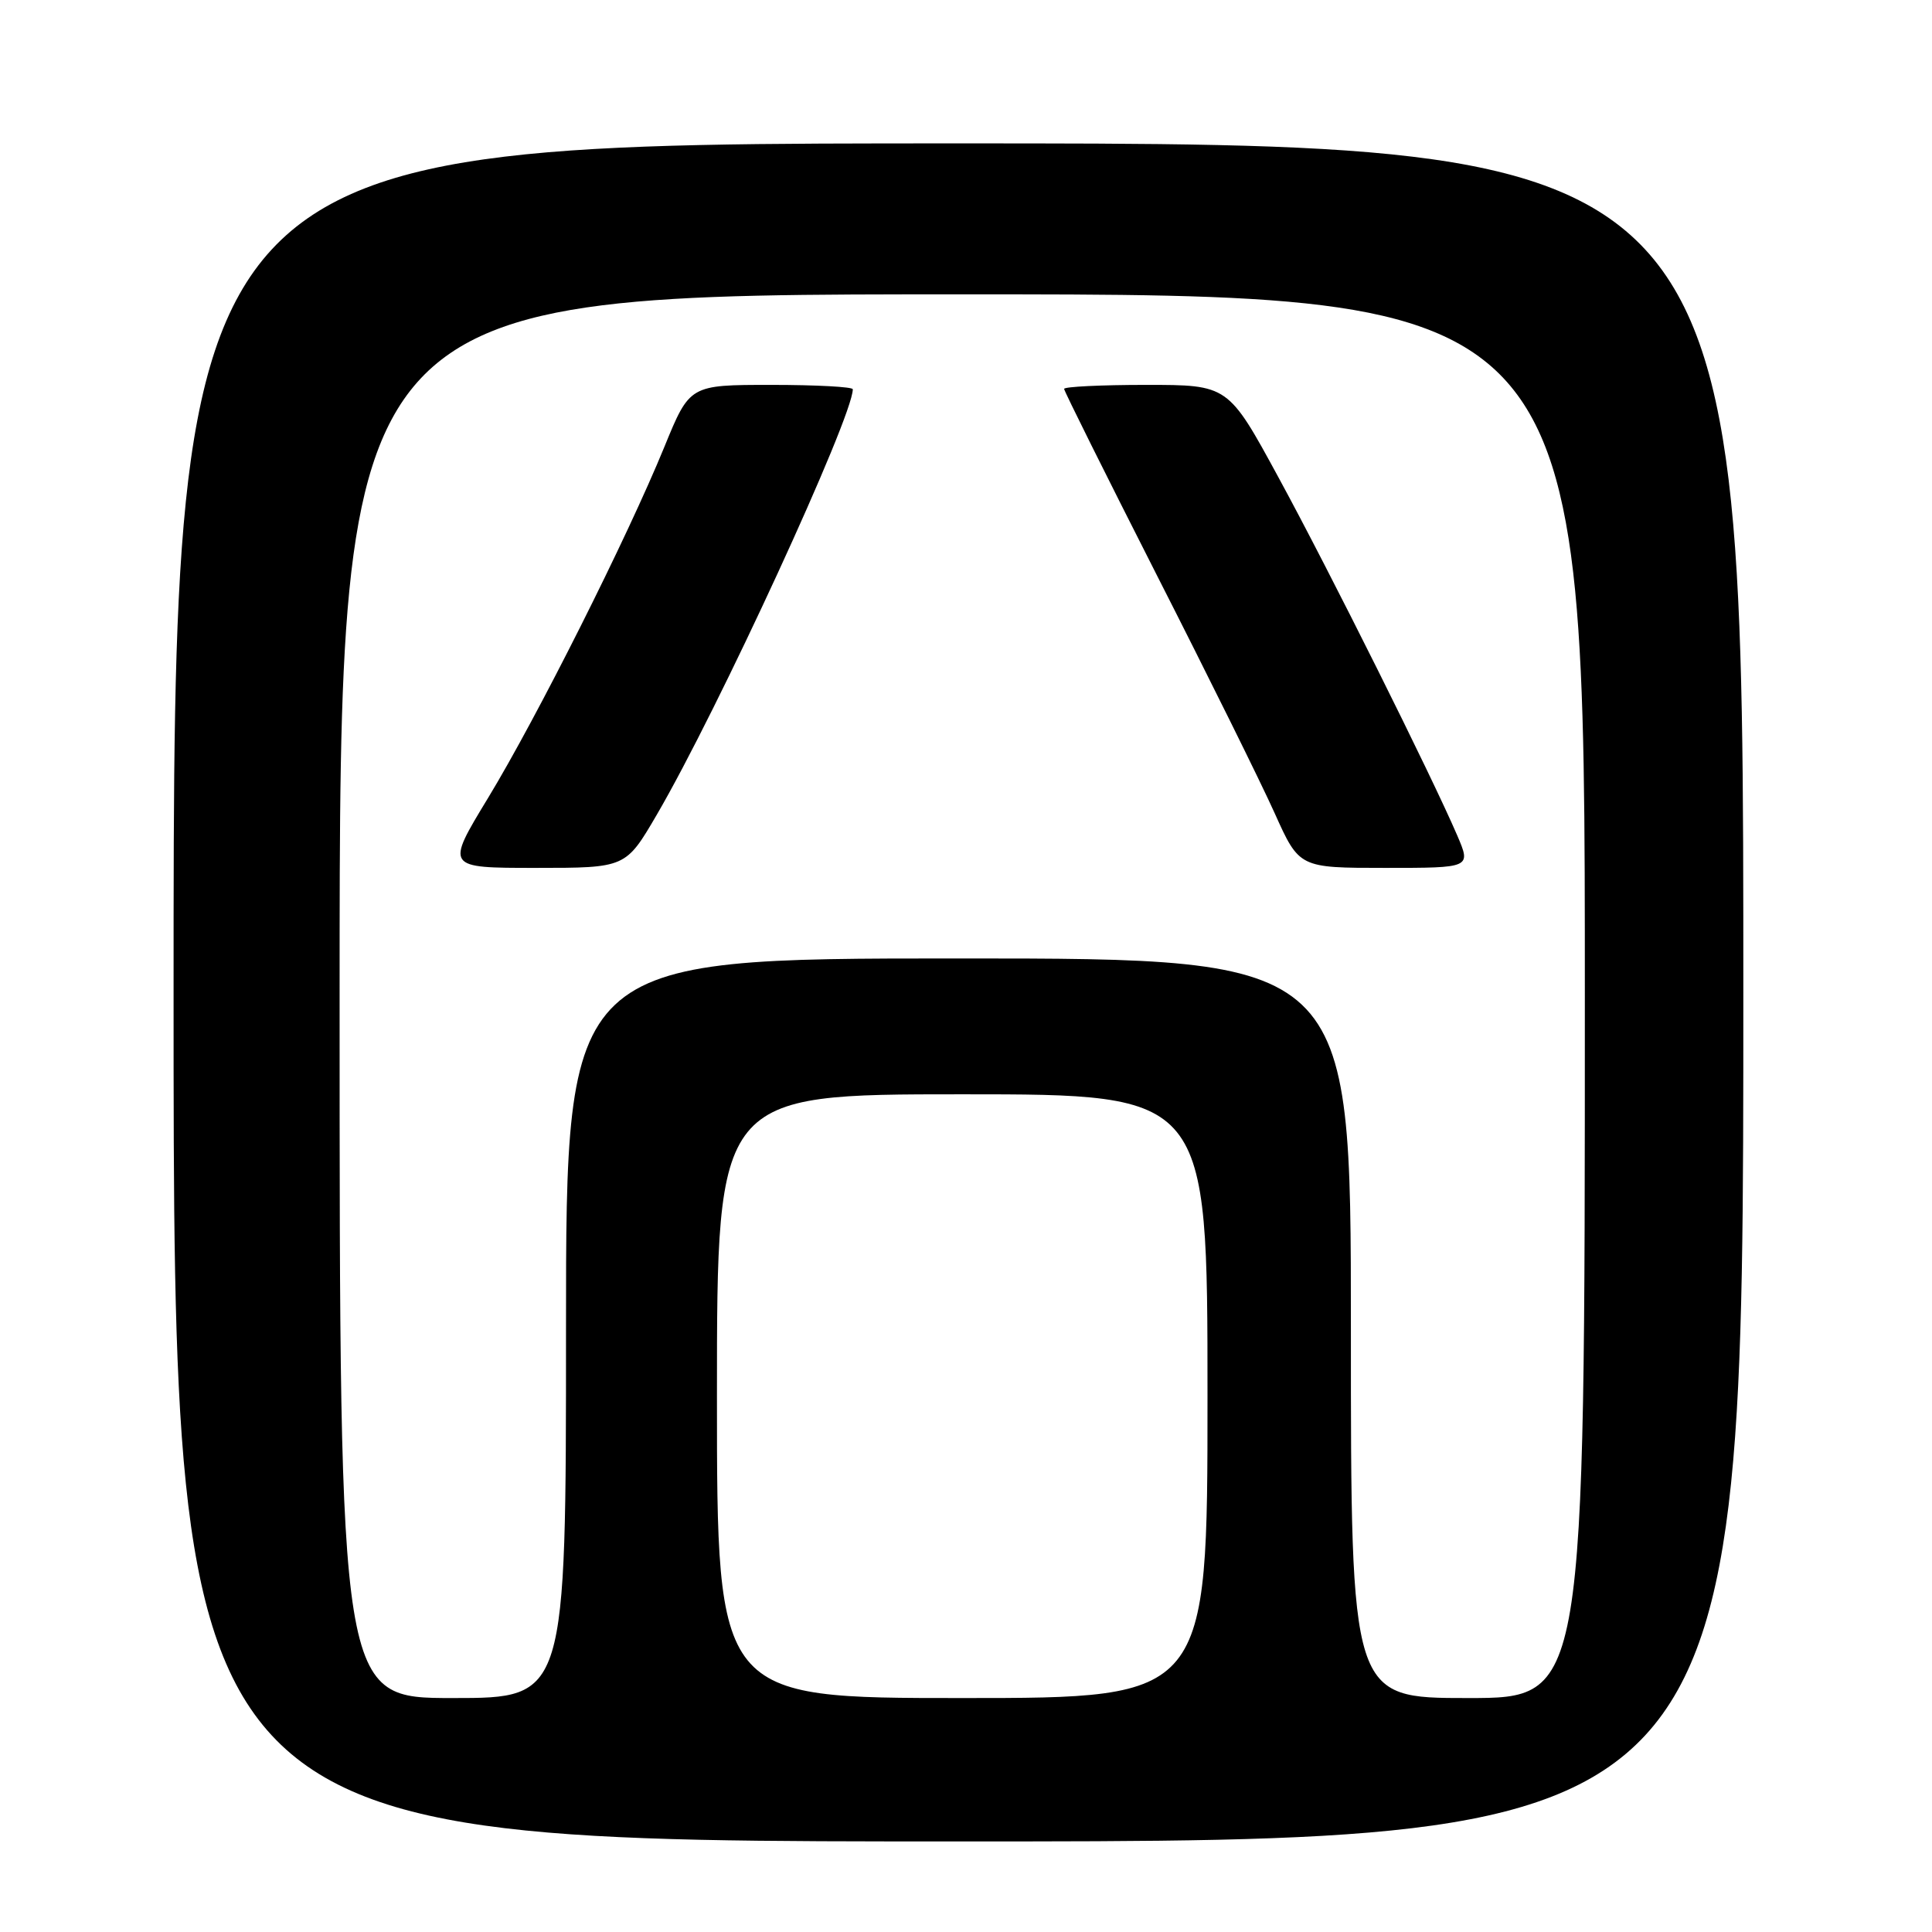 <?xml version="1.0" encoding="UTF-8" standalone="no"?>
<!DOCTYPE svg PUBLIC "-//W3C//DTD SVG 1.1//EN" "http://www.w3.org/Graphics/SVG/1.1/DTD/svg11.dtd" >
<svg xmlns="http://www.w3.org/2000/svg" xmlns:xlink="http://www.w3.org/1999/xlink" version="1.1" viewBox="0 0 256 256">
 <g >
 <path fill="currentColor"
d=" M 231.00 131.50 C 231.00 19.00 231.00 19.00 127.00 19.00 C 23.00 19.00 23.00 19.00 23.00 131.50 C 23.00 244.00 23.00 244.00 127.00 244.00 C 231.00 244.00 231.00 244.00 231.00 131.50 Z  M 45.00 132.00 C 45.00 39.00 45.00 39.00 127.50 39.00 C 210.00 39.00 210.00 39.00 210.00 132.00 C 210.00 225.00 210.00 225.00 194.50 225.00 C 179.00 225.00 179.00 225.00 179.00 176.00 C 179.00 127.00 179.00 127.00 127.00 127.00 C 75.00 127.00 75.00 127.00 75.00 176.00 C 75.00 225.00 75.00 225.00 60.00 225.00 C 45.00 225.00 45.00 225.00 45.00 132.00 Z  M 87.02 107.97 C 95.11 94.12 113.00 55.28 113.00 51.58 C 113.00 51.26 108.14 51.00 102.20 51.00 C 91.39 51.00 91.39 51.00 88.03 59.22 C 83.13 71.20 71.14 95.08 64.66 105.75 C 59.04 115.00 59.04 115.00 70.98 115.00 C 82.91 115.00 82.91 115.00 87.02 107.97 Z  M 193.10 110.72 C 189.70 102.81 176.13 75.60 169.40 63.25 C 162.74 51.00 162.74 51.00 151.87 51.00 C 145.89 51.00 141.00 51.24 141.00 51.53 C 141.00 51.81 146.55 62.95 153.32 76.28 C 160.10 89.60 167.11 103.76 168.90 107.75 C 172.16 115.00 172.16 115.00 183.54 115.00 C 194.93 115.00 194.93 115.00 193.10 110.72 Z  M 95.00 185.00 C 95.00 145.00 95.00 145.00 127.50 145.00 C 160.00 145.00 160.00 145.00 160.00 185.00 C 160.00 225.00 160.00 225.00 127.50 225.00 C 95.00 225.00 95.00 225.00 95.00 185.00 Z "/>
</g>
</svg>